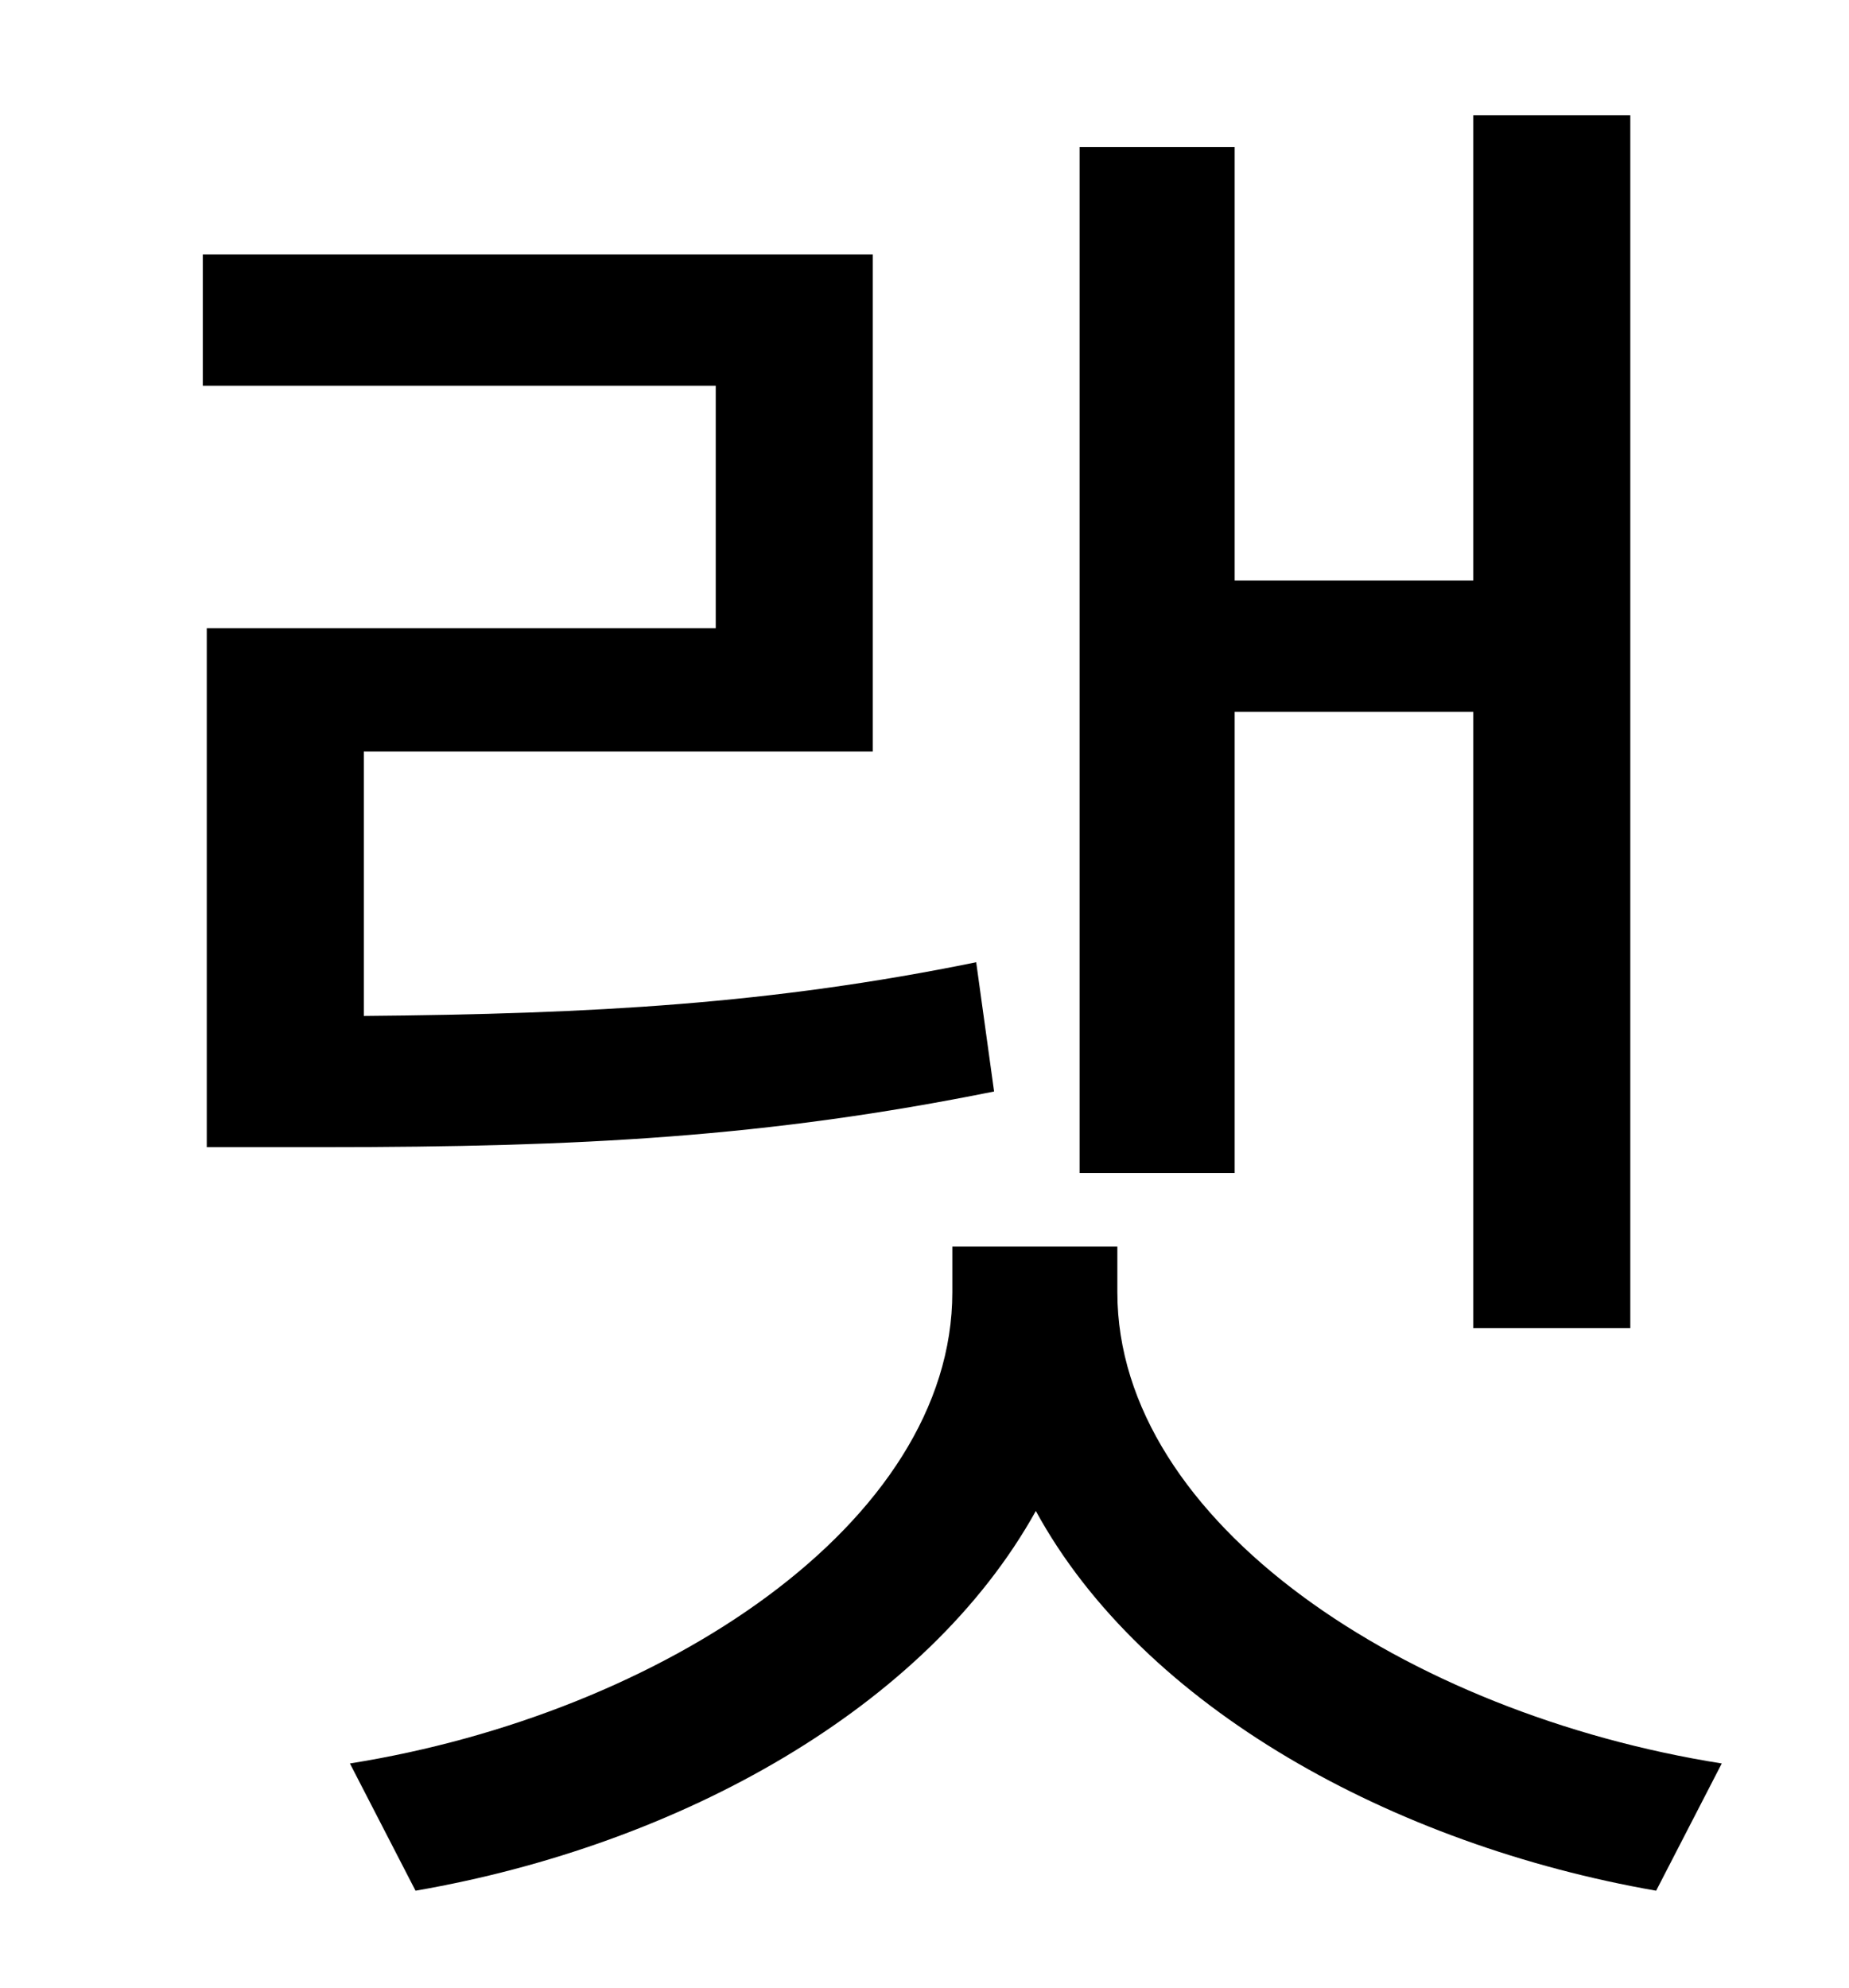 <?xml version="1.0" standalone="no"?>
<!DOCTYPE svg PUBLIC "-//W3C//DTD SVG 1.1//EN" "http://www.w3.org/Graphics/SVG/1.1/DTD/svg11.dtd" >
<svg xmlns="http://www.w3.org/2000/svg" xmlns:xlink="http://www.w3.org/1999/xlink" version="1.1" viewBox="-10 0 930 1000">
   <path fill="currentColor"
d="M611 358v232h-78v-516h78v218h120v-234h79v610h-79v-310h-120zM481 484l9 65c-114 23 -208 28 -337 28h-59v-261h256v-122h-258v-66h337v250h-256v133c116 -1 205 -6 308 -27zM552 627v23c0 116 146 212 304 237l-33 64c-132 -23 -258 -92 -312 -191
c-55 99 -179 168 -312 191l-33 -64c157 -25 303 -121 303 -237v-23h83z" />
</svg>
